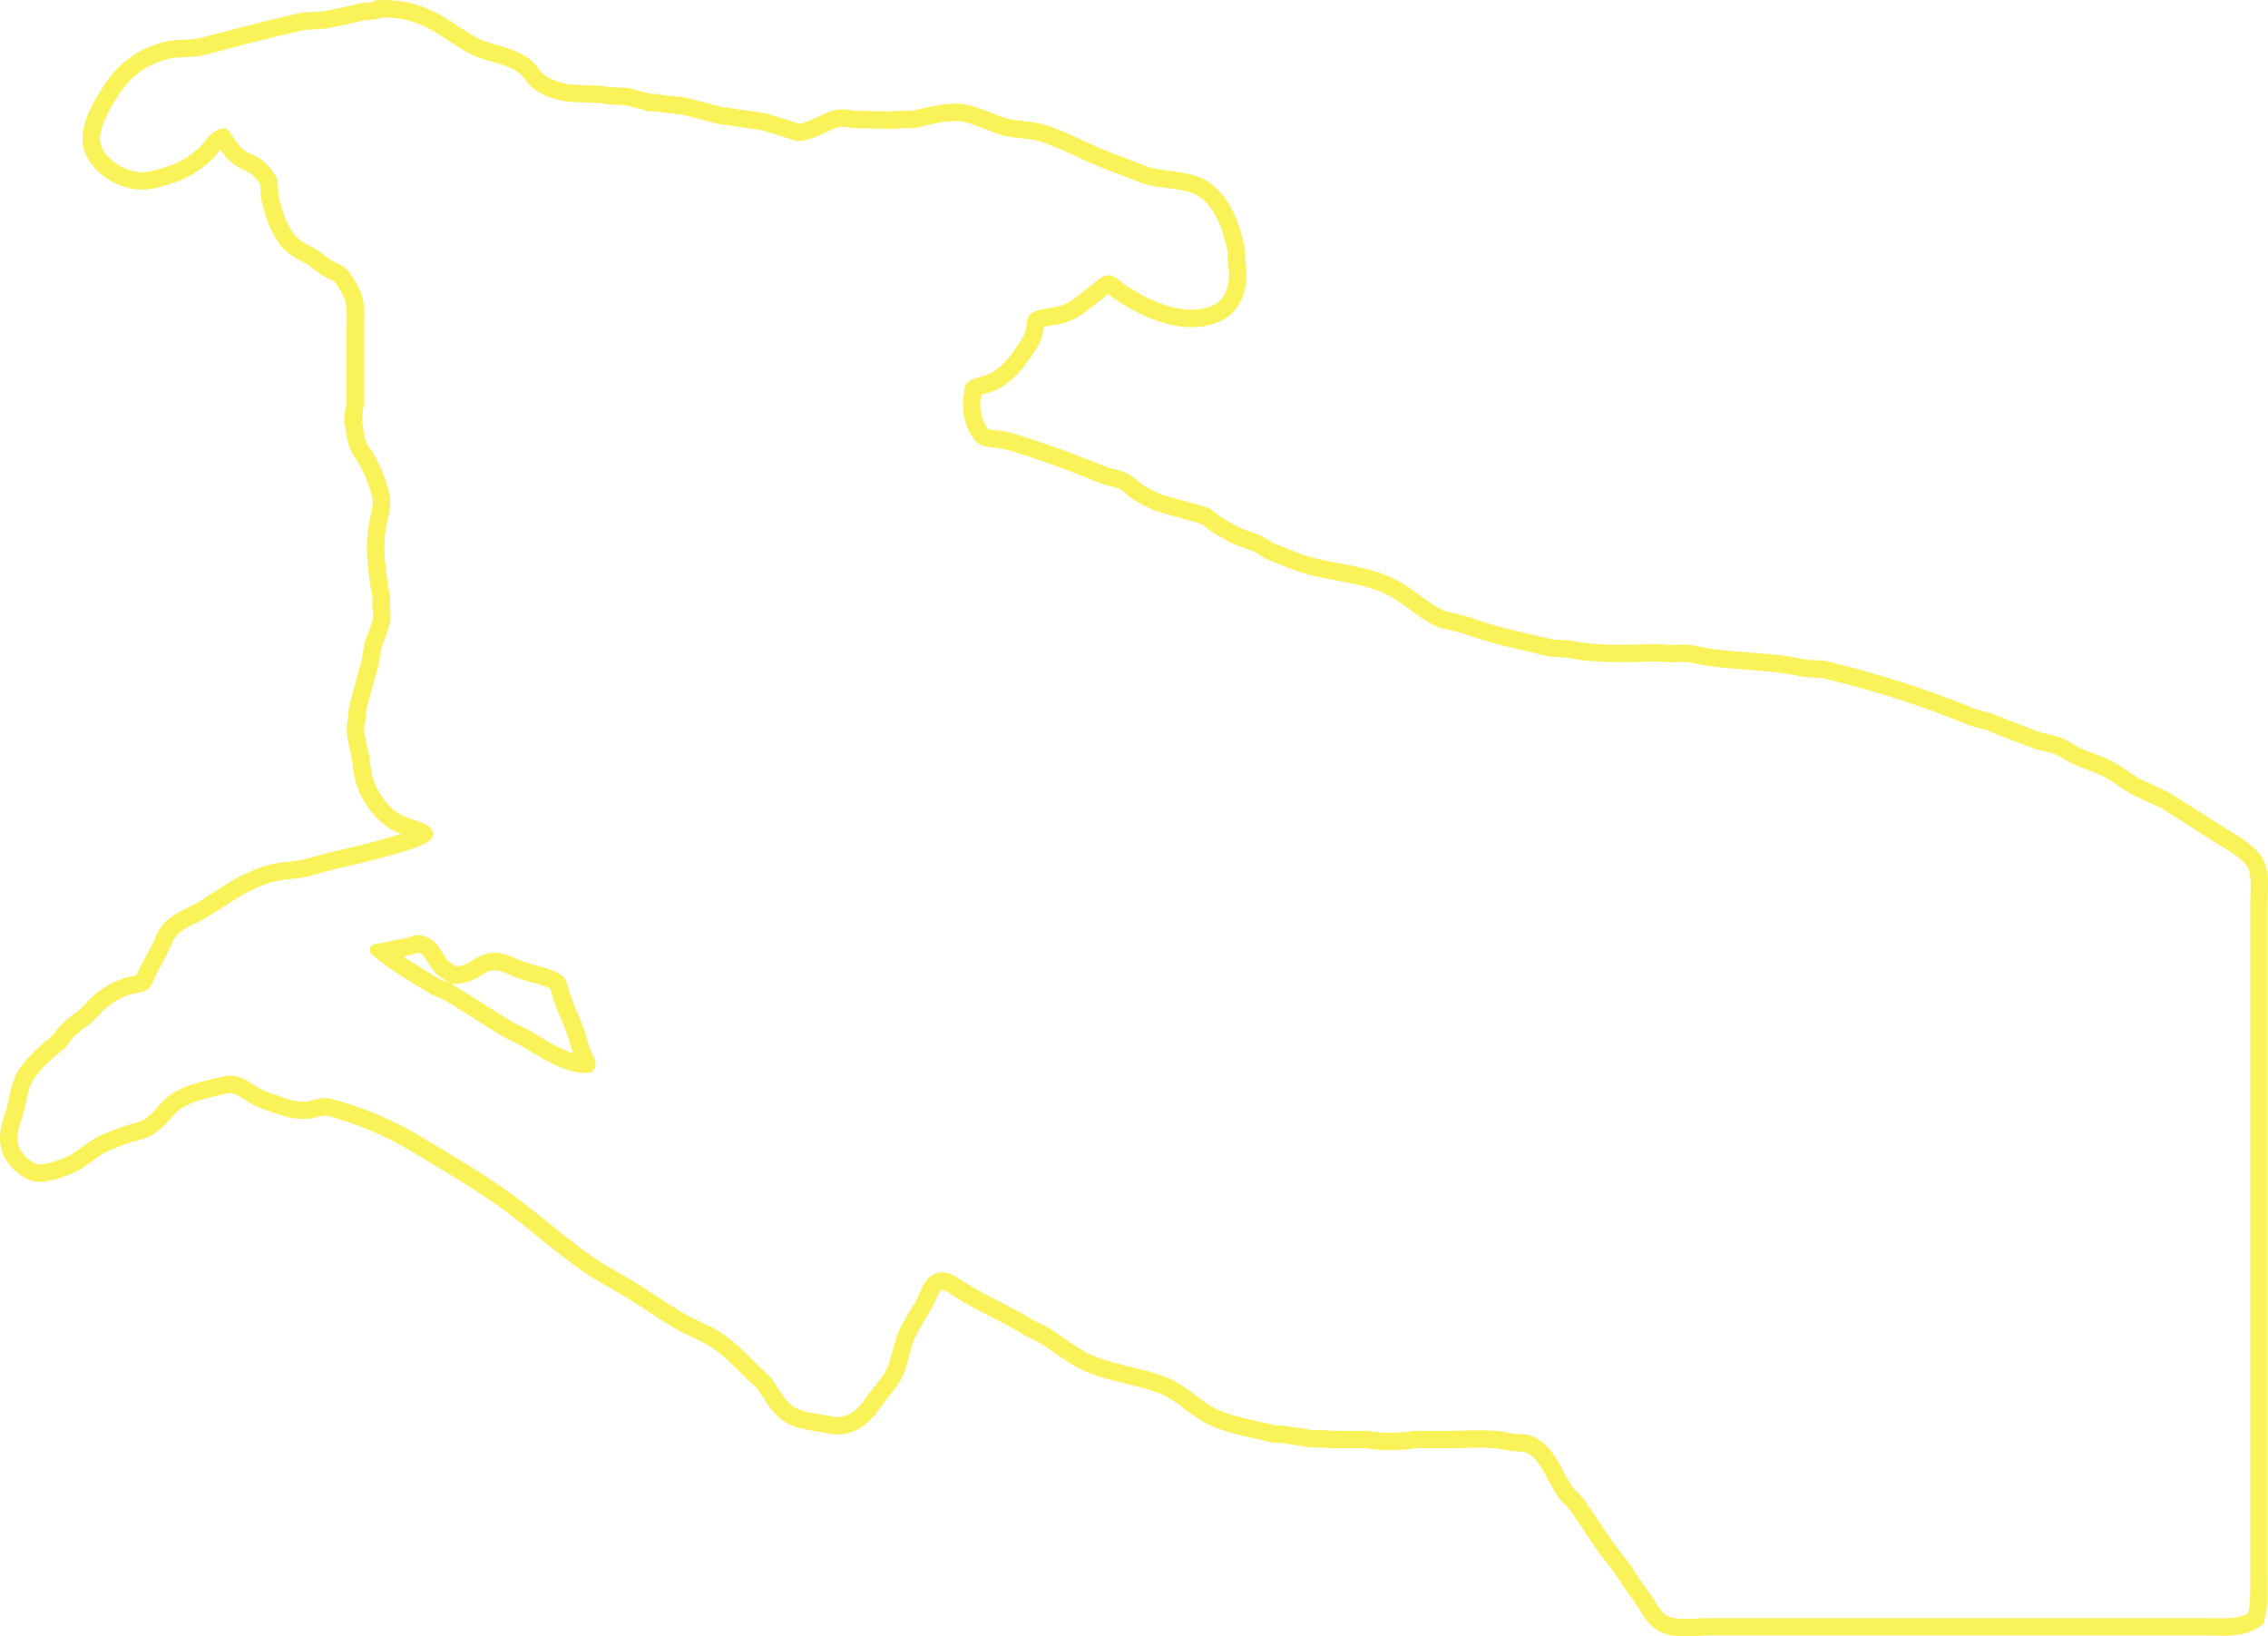 <?xml version="1.0" encoding="UTF-8"?>
<svg id="uuid-ae50f7a2-fabb-4265-a81f-bfebc39384a4" data-name="Layer 2" xmlns="http://www.w3.org/2000/svg" viewBox="0 0 3260.73 2352.01">
  <g id="uuid-b8d2e2d9-0833-4a17-9650-1e1b9f149c78" data-name="Layer 1">
    <g opacity=".7">
      <path d="m552.24,25c57.59,0,84.73,32.12,123.13,52.09,20.96,10.9,47.6,12.96,67.05,25.02,10.11,6.27,14.54,17.27,23.02,24.02,10.96,8.73,23.97,14.23,40.03,18.01,21.78,5.13,47.43,1.28,69.05,6.01,8.34.33,16.68.67,25.02,1,10.9,2.67,22.43,6.34,34.02,9.01h10.01c14.2,3.16,28.64,2.34,43.03,6.01,15.34,4,30.69,8.01,46.03,12.01,21.01,3,42.03,6.01,63.04,9.01,16.01,5,32.02,10.01,48.03,15.01,1.65.39,3.41.56,5.26.56,17.6,0,42.96-15.97,54.78-19.58,2.43-.74,5.02-1.03,7.61-1.03,5.14,0,10.32,1.12,14.41,2.03,19.68.33,39.36.67,59.04,1,3.81-.8,8.09-.94,12.51-.94,2.57,0,5.18.05,7.78.05,4.77,0,9.48-.17,13.74-1.11,11.73-2.6,35.66-9.26,54.65-9.26,4.48,0,8.69.37,12.4,1.26,18.29,4.37,34.14,12.45,51.03,18.01,18.74,6.17,42.18,4.74,61.04,11.01,24.78,8.23,49.3,21.11,72.05,31.02,22.67,9.88,46.92,17.95,69.05,27.02,25.25,10.35,65.53,6.01,86.06,21.02,22.39,16.36,33,46.33,40.03,78.06v17.01c5.85,27.78-2.24,52.76-22.01,61.05-9.76,4.09-19.97,5.8-30.21,5.8-35.93,0-72.47-20.98-92.87-33.82-6.91-4.35-13.72-12.44-22.01-15.01-1.41-.44-2.81-.63-4.19-.63-9.89,0-18.84,10.03-23.82,13.64-13.47,9.76-25.64,22.09-42.03,29.02-12.73,5.38-33.78,4.32-45.03,12.01-8.48,5.79-5.63,15.56-9.01,27.02-2.26,7.67-14.94,24.94-20.01,32.03-7.79,10.87-21.04,23.55-34.02,29.02-10.98,4.63-24.85,4.8-31.02,14.01-2.81,4.19-1.6,7.95-3,14.01-5.96,25.81,5.86,60.78,21.01,71.06,10.35,7.02,22.23,4.25,37.03,8.01,10.01,2.54,19.29,5.53,30.02,9.01,36.17,11.72,74.09,26.07,108.07,40.03,9.01,3.7,18.41,4.05,27.02,8.01,6.27,2.89,11.58,9.18,17.01,13.01,10.16,7.16,24.62,14.18,36.03,19.02,21.35,6,42.7,12.01,64.04,18.01,4.54,2.01,8.2,6.33,12.01,9.01,7.83,5.51,16.93,10.09,25.02,15.01,12.23,7.45,24.93,10.02,39.03,16.01,6.48,2.76,12.68,8.22,19.01,11.01,11.67,5.14,23.71,9.38,35.02,14.01,39.13,16.03,90.35,17.08,129.09,33.03,30.49,12.55,52.31,38.05,83.06,51.04,12.01,3,24.02,6.01,36.03,9.01,38.17,14.11,80.12,22.98,123.08,33.03,9.67.67,19.35,1.33,29.02,2,22.79,5.1,52.23,6,78.85,6h.2c17.01-.33,34.02-.67,51.03-1,4.06.89,8.5,1.15,13.11,1.15,6.15,0,12.58-.46,18.81-.46,4.92,0,9.71.29,14.12,1.31,50.34,11.67,109.23,8.08,159.11,20.02,9.67.67,19.35,1.33,29.02,2,73.43,17.69,146.06,40.64,211.14,68.05,8.34,2.33,16.68,4.67,25.02,7.01,22.81,9.35,46.6,18.36,70.05,27.02,8.34,2,16.68,4,25.02,6,10.54,4.28,19.91,11.57,30.02,16.01,16.5,7.24,34.05,11.87,49.03,21.02,10.68,6.52,21.3,14.48,32.02,21.02,14.34,6.67,28.69,13.34,43.03,20.02,26.07,16.11,53.09,33.65,79.05,50.04,13.86,8.74,37.79,21.61,46.03,35.03,6.87,11.18,4,35.81,4,53.04v963.76c0,19.18.7,41.24-3,56.04-9.58,6.24-23.15,7.35-38.12,7.35-8.36,0-17.15-.35-25.92-.35h-711.49c-9.76,0-22.26,1.15-33.78,1.15-8.93,0-17.26-.69-23.26-3.15-11.25-4.62-15.64-15.37-22.01-25.02-9.46-14.32-19.58-27.05-29.02-42.03-9.23-14.65-21.18-28.02-31.02-42.03-14.22-20.23-26.7-40.12-41.03-60.05-4.83-6.71-12.51-11.94-17.01-19.02-16.36-25.7-26.37-58.81-56.04-71.06-10.39-4.29-21.11-2.11-34.02-5-13.49-3.02-27.18-3.78-41.47-3.78-14.44,0-29.49.78-45.59.78h-50.03c-8.44,1.82-21.08,2.78-33.64,2.78s-24.26-.9-32.4-2.78h-22.01c-4.75,0-9.54.02-14.1.02-11.88,0-22.3-.13-26.92-1.02h-17.01c-11.8-2.68-25.68-3.29-37.02-6-5.67-.33-11.34-.67-17.01-1-32.24-8.41-66.94-12.68-92.06-28.02-19.92-12.17-37.24-29.47-59.04-39.03-33.58-14.74-76.09-18.5-110.07-33.03-22.61-9.66-42.16-26.45-62.04-39.03-8.76-5.54-18.16-8.51-27.02-14.01-29.3-18.2-63.53-32.42-93.06-51.04-6.83-4.31-21.26-15.61-34.84-15.61-1.75,0-3.48.19-5.19.6-21.67,5.27-22.91,25.2-33.02,42.03-8.92,14.84-18.92,30.36-26.02,47.04-4.34,15.01-8.67,30.03-13.01,45.04-6.42,15.14-18,26.53-27.02,39.03-9.23,12.79-21.94,34.23-45.89,34.23-3.18,0-6.56-.38-10.15-1.2-17.25-3.96-39-4.46-52.04-13.01-14.92-9.79-23.38-28.84-34.02-43.03-6-5.67-12.01-11.34-18.01-17.01-17.16-17.15-34.03-34.75-55.04-48.04-17.05-10.78-36.63-17.43-54.04-28.02-21.61-13.15-43.08-27.78-64.04-41.03-21.97-13.89-44.25-24.42-65.04-39.03-42.47-29.83-80.8-65.2-123.08-95.07-39.88-28.18-81.98-52.36-124.08-78.06-35.86-21.89-83.91-42.48-129.09-54.04-2.4-.61-4.92-.86-7.45-.86-8.17,0-16.48,2.6-21.57,3.87-3.2.8-6.81,1.14-10.52,1.14-7.25,0-14.87-1.32-20.5-3.15-14.51-4.7-33.31-10.27-46.03-18.01-9.28-5.65-22.21-16.07-38.86-16.07-2.94,0-6,.33-9.17,1.06-28.42,6.58-56.43,12.29-77.05,27.02-13.57,9.69-22.5,25.93-37.03,35.03-7.33,4.59-14.71,4.96-24.02,8.01-12.41,4.07-24.84,8.72-37.03,14.01-16.39,7.12-30.09,19.93-45.03,29.02-5.52,3.36-31.25,13.47-44.06,13.47-1.52,0-2.87-.14-3.97-.46-10.03-2.86-22.47-15.55-26.02-25.02-5.24-13.97,1.48-33.52,5-43.03,5.32-14.38,5.84-31.26,12.01-46.04,4.87-11.68,13.68-20.69,22.02-29.02,7.61-7.6,15.31-14.45,24.02-21.02,4.72-3.56,8.39-9.22,12.01-14.01,6.29-8.33,16.63-15.69,25.02-22.02,12.11-9.15,20.71-22.62,34.02-31.02,7.08-4.47,16-9.31,24.02-12.01,9.89-3.33,19.66-2.64,27.02-8.01,6.36-4.64,8.3-13.54,12.01-21.02,5.55-11.18,12.45-22.86,18.01-34.03,3.43-6.89,4.77-13.18,9.01-19.02,10.56-14.53,31.3-20.47,47.03-30.02,29.07-17.66,53.51-37.46,89.06-49.04,19.76-6.44,41.54-4.78,62.04-11.01,35.48-10.78,77.59-18.1,113.08-29.02,14.86-4.57,54.73-13.65,59.04-26.02,3.58-5.09-.81-11.98-5-15.01-11.88-8.57-31.58-10.74-44.03-19.02-15.74-10.47-29.65-29.46-36.02-49.04-4.35-13.38-3.71-26.2-7.01-40.03-2.15-9.04-7.56-27.62-5-39.03,1.59-7.11.9-16.5,3-24.02,5.36-19.16,11.14-41.55,17.01-61.05,1.33-8.34,2.67-16.68,4-25.02,3.94-10.85,8.91-21.71,12.01-35.03,1.66-7.12,1.17-17.8,0-23.02-.62-2.76,1.28-12.34,0-18.01-3.45-15.27-5.42-32.67-7-50.04-1.66-18.21-.65-38.29,3-53.04,2.84-11.48,6.71-29.65,3-44.04-4.71-18.27-13.87-41.03-23.02-56.04-3.01-4.94-7.64-10.41-10.01-16.01-2.98-7.05-3.21-16.13-5-24.02-2.94-12.98,1.98-24.74,2-37.03.05-31.96,0-61.86,0-95.08,0-22.56,2.17-43.05-5-60.05-3.95-9.36-15.45-29.41-23.02-35.03-5.8-4.31-12.7-6.09-19.01-10.01-6.45-4-12.54-9.98-19.01-14.01-12-7.47-26.79-12.94-35.02-24.02-10.21-13.74-16.15-31-21.01-50.04-3.06-11.98.34-24.27-5-33.03-5.82-9.52-14.52-20.13-24.02-26.02-7.07-4.38-14.49-6.27-21.01-11.01-10.5-7.63-17.12-22.59-26.02-32.03-19.41.13-27.07,16.06-37.03,26.02-19.77,19.78-39.85,28.53-72.05,36.03-3.92.91-7.86,1.33-11.75,1.33-27.9,0-53.85-21.57-59.3-38.36-7.21-22.21,14.98-56.07,23.02-69.05,16.75-27.08,37.89-45.52,72.05-55.04,16.59-4.63,35.24-1.38,53.04-6,48.5-12.59,94.43-25,144.1-36.03,10.67-.67,21.35-1.33,32.02-2,16.96-3.91,34.74-6.75,50.03-11.01,7.66-2.13,23.24-1.23,29.02-5,1.33-.03,2.66-.05,3.96-.05m288.33,1517.27c3.42,0,6.74-.32,9.92-1.03,1.52-2.24,4.19-4.21,5-7.01,2.78-9.55-3.72-17.76-6-23.02-5.06-11.65-7.38-25.69-12.01-37.03-5.92-14.51-11.92-28.36-17.01-42.03-4.03-10.82-4.63-23.84-13.01-30.02-15.38-11.36-39.35-13.39-58.04-21.02-10.48-4.28-23.65-11.54-39.03-11.55-3.86,0-7.87.46-12,1.54-16.09,4.2-24.34,17-43.03,18.01-4.31-3.57-9.71-5.5-13.01-10.01-11.89-16.27-17.23-35.03-45.68-35.03-.12,0-.23,0-.35,0-8.42,5.23-34.95,7.81-46.03,11.01-7.14,2.06-15.36.5-18.01,7.01-1.05,1.55-1.03,4.09-1,7.01,24.77,22.33,56.03,40.32,85.06,58.05,8.8,5.37,18.2,7.63,27.02,13.01,24.89,15.21,50.04,31.7,75.05,47.04,11.93,7.32,24.07,11.73,36.02,19.01,18.4,11.2,56.19,36.06,86.15,36.06M552.25,0v25V0c-1.51,0-3.05.02-4.58.06l-7.11.18-3.86,2.52c-2,.31-5.4.6-7.59.78-5.5.46-11.2.94-16.54,2.43-8.45,2.35-18.06,4.3-28.24,6.35-6.1,1.23-12.39,2.5-18.67,3.92l-30.01,1.88-1.95.12-1.91.42c-41.51,9.22-79.62,19.18-119.97,29.72-8.27,2.16-16.59,4.34-24.99,6.52-6.25,1.62-13.69,1.91-21.57,2.21-9.73.38-20.76.8-31.9,3.91-19.9,5.55-36.69,13.86-51.32,25.39-13.36,10.54-24.9,23.81-35.28,40.58-.39.62-.81,1.3-1.26,2.02-11.27,18.09-34.72,55.73-24.28,87.9,8.72,26.87,44.19,55.64,83.08,55.64,5.9,0,11.76-.67,17.42-1.98,33.29-7.75,58.96-17.6,84.06-42.7,3.05-3.05,5.72-6.25,8.08-9.07,1.19-1.43,2.23-2.64,3.14-3.68,5.11,7.37,11.05,15.2,19.45,21.3,5.67,4.13,11.3,6.66,15.82,8.7,2.66,1.2,4.95,2.23,6.73,3.34,4.67,2.9,10.6,9.46,15.28,16.88.21,1.44.29,4.34.35,6.52.16,5.7.35,12.8,2.34,20.58,4.8,18.76,11.54,40.41,25.17,58.76,9.25,12.45,22.3,19.51,32.78,25.19,3.3,1.79,6.42,3.48,9.1,5.15,2,1.25,4.5,3.23,7.14,5.34,3.48,2.77,7.43,5.91,11.9,8.69,4.19,2.6,8.22,4.43,11.47,5.89,2.14.97,4.35,1.97,5.53,2.74,3.59,3.55,11.95,17.22,15.18,24.88,3.73,8.85,3.49,21.95,3.2,37.11-.08,4.25-.16,8.65-.16,13.21,0,12.03,0,23.63.01,35.04.01,20.38.02,39.64-.01,60,0,2.77-.54,6.18-1.16,10.14-1.38,8.81-3.1,19.77-.23,32.45.44,1.92.8,4.39,1.18,7,.95,6.47,2.03,13.8,5.18,21.23,2.57,6.06,6.11,11.16,8.97,15.25,1.07,1.53,2.07,2.97,2.72,4.03,7.6,12.47,15.89,32.73,20.16,49.28,1.63,6.31.6,17-3.06,31.78-4.22,17.05-5.58,39.97-3.63,61.32,1.49,16.37,3.53,35.37,7.36,52.57.03,1.22-.15,3.71-.27,5.26-.33,4.45-.65,8.66.41,13.4.5,2.31.71,9.07.05,11.9-1.87,8.03-4.67,15.26-7.64,22.9-1.17,3-2.37,6.11-3.52,9.27l-.81,2.23-.38,2.35-2,12.51-1.74,10.87c-3.79,12.68-7.48,26.29-11.06,39.47-1.95,7.17-3.79,13.95-5.6,20.43-1.84,6.58-2.28,13.1-2.64,18.34-.18,2.62-.38,5.59-.69,6.96-3.26,14.56.3,31.11,4.22,46.81.32,1.27.61,2.44.86,3.47,1.1,4.62,1.68,9.56,2.3,14.8.95,8.1,2.03,17.29,5.25,27.18,8.08,24.84,25.69,48.64,45.95,62.12,5.91,3.93,12.3,6.71,18.51,8.99-4.43,1.34-8.79,2.57-12.64,3.65-3.6,1.01-6.72,1.89-9.39,2.71-17.17,5.29-36.75,9.87-55.69,14.3-19.19,4.49-39.03,9.14-57.3,14.69-7.86,2.39-16.79,3.38-26.24,4.44-11.69,1.3-23.79,2.65-36.27,6.72-29.8,9.71-52.15,24.28-73.77,38.37-6.68,4.36-13.59,8.86-20.52,13.07-3.88,2.36-8.58,4.65-13.56,7.08-13.95,6.81-29.77,14.54-40.72,29.61-4.5,6.19-6.87,12.17-8.77,16.97-.84,2.12-1.57,3.95-2.39,5.6-2.55,5.13-5.45,10.43-8.51,16.05-3.2,5.87-6.51,11.94-9.52,18-1.43,2.88-2.56,5.63-3.55,8.06-.48,1.17-1.12,2.73-1.66,3.92-1.37.32-3.27.67-4.79.95-4.07.74-9.14,1.67-14.61,3.52-11.2,3.77-22.16,10-29.38,14.56-10.01,6.32-17.43,14.11-23.98,20.98-4.11,4.32-8,8.4-11.76,11.23-.81.61-1.64,1.23-2.48,1.86-8.74,6.56-19.63,14.72-27.42,25.04-.74.97-1.48,1.98-2.22,3-1.53,2.09-3.84,5.25-4.91,6.13-9.25,6.98-17.71,14.38-26.61,23.27-8.65,8.64-20.49,20.48-27.41,37.08-4.25,10.19-6.29,20.46-8.08,29.51-1.29,6.49-2.5,12.63-4.3,17.47-5.9,15.93-12.83,39.53-4.97,60.49,4.07,10.86,12.07,19.74,16.48,24.06,5.76,5.65,14.97,13.06,26.09,16.23,3.34.95,6.88,1.41,10.82,1.41,18.79,0,48.89-12.14,57.05-17.11,6.5-3.95,12.49-8.29,18.28-12.49,8.24-5.97,16.02-11.62,23.72-14.96,10.98-4.77,22.7-9.21,34.85-13.18,2.3-.75,4.66-1.33,7.16-1.95,6.29-1.55,14.13-3.48,22.35-8.63,10.74-6.73,18.51-15.42,25.37-23.08,4.54-5.08,8.83-9.88,12.91-12.79,15.17-10.84,38.12-16.11,62.41-21.69,1.91-.44,3.83-.88,5.75-1.32,1.21-.28,2.37-.42,3.54-.42,6.62,0,13.71,4.61,20.58,9.07,1.73,1.12,3.51,2.28,5.29,3.36,13.86,8.43,31.94,14.23,46.47,18.88,1.66.53,3.28,1.05,4.85,1.56,8.55,2.77,18.84,4.36,28.21,4.36,5.98,0,11.55-.64,16.57-1.89.9-.22,1.89-.49,2.96-.77,3.76-.99,8.92-2.36,12.56-2.36.88,0,1.26.09,1.27.09,41.44,10.6,87.14,29.73,122.25,51.16,9.39,5.73,18.89,11.45,28.07,16.99,33.07,19.92,64.31,38.74,94.61,60.15,20.25,14.31,40.22,30.44,59.52,46.04,20.38,16.47,41.46,33.51,63.62,49.07,13.1,9.2,26.53,16.79,39.52,24.13,9.19,5.19,17.87,10.1,26.54,15.58,8.24,5.21,16.42,10.54,25.08,16.19,12.8,8.34,26.03,16.97,39.33,25.07,9.54,5.81,19.21,10.36,28.55,14.76,9.06,4.26,17.62,8.29,25.12,13.04,16.99,10.75,31.4,25.2,46.65,40.5,1.36,1.36,2.72,2.73,4.08,4.09l.25.25.26.24,9.01,8.51,7.35,6.94c2.24,3.14,4.54,6.74,6.95,10.51,8.09,12.67,17.25,27.02,32.19,36.82,13.56,8.89,30.33,11.5,45.13,13.8,5.45.85,10.59,1.65,15.02,2.66,5.31,1.22,10.61,1.84,15.75,1.84,34.79,0,53.64-26.82,63.77-41.22.83-1.18,1.63-2.31,2.4-3.38,2.3-3.19,4.94-6.47,7.73-9.95,7.57-9.43,16.16-20.11,22.02-33.94l.59-1.38.42-1.44,7.41-25.67,5.16-17.85c5.24-11.95,12.49-23.88,19.52-35.43,1.47-2.41,2.92-4.81,4.35-7.18,3.65-6.07,6.21-11.99,8.48-17.22,5.07-11.7,6.19-12.66,8.51-13.27.6.08,2.49.45,5.99,2.19,3.89,1.94,7.92,4.64,11.15,6.81,1.46.98,2.83,1.9,4.16,2.74,16.04,10.12,33.12,18.87,49.64,27.34,15.49,7.94,30.12,15.44,43.57,23.79,5.63,3.5,11.12,6.06,15.97,8.32,4.18,1.95,7.78,3.63,10.87,5.58,5.91,3.74,11.92,7.98,18.29,12.47,14.54,10.25,29.58,20.86,47.29,28.43,18.72,8,38.93,12.87,58.47,17.58,18.73,4.52,36.42,8.78,51.38,15.35,10.66,4.68,20.81,12.29,31.56,20.34,7.73,5.79,15.72,11.78,24.5,17.14,22.08,13.48,48.49,19.37,74.03,25.06,8.23,1.83,16.74,3.73,24.75,5.82l2.38.62,2.46.14,14.96.88c6.34,1.37,12.77,2.21,19.02,3.02,5.84.76,11.36,1.48,15.99,2.53l2.73.62h17.89c6.35.85,15.39,1.02,28.85,1.02,2.39,0,4.85,0,7.32-.01,2.25,0,4.52,0,6.79-.01h19.4c12.34,2.4,27,2.78,35.01,2.78,13.52,0,26.46-1,36.09-2.78h47.58c8.58,0,16.75-.21,24.65-.41,7.32-.19,14.23-.36,20.94-.36,15.09,0,26.19.98,36.01,3.18,7.56,1.69,14.27,2.09,19.67,2.4,4.43.26,8.26.48,10.28,1.32,13.95,5.76,22.32,21.37,32.01,39.45,3.87,7.22,7.87,14.68,12.48,21.92,3.96,6.22,8.78,10.94,12.65,14.73,2.05,2.01,4.17,4.09,5.15,5.45,7.6,10.57,14.59,21.02,21.99,32.08,6.04,9.03,12.29,18.36,18.88,27.75,4.41,6.28,9.1,12.29,13.63,18.11,6.14,7.87,11.93,15.31,16.69,22.87,5.69,9.04,11.5,17.16,17.13,25.01,4.27,5.96,8.3,11.59,12.19,17.48,1.01,1.53,2.04,3.24,3.14,5.05,5.75,9.49,13.62,22.49,30.24,29.31,8.47,3.48,18.57,5.03,32.75,5.03,6.62,0,13.17-.33,19.51-.64,5.25-.26,10.21-.51,14.27-.51h711.49c4.19,0,8.55.09,12.77.17,4.31.09,8.77.18,13.15.18,17.78,0,36.36-1.38,51.75-11.4l8.24-5.36,2.38-9.53c3.96-15.85,3.87-35.4,3.77-54.3-.01-2.64-.03-5.25-.03-7.8v-963.76c0-3.37.13-7.26.27-11.38.65-19.48,1.32-39.62-7.97-54.75-10.04-16.34-30.41-28.71-46.78-38.65-2.63-1.59-5.11-3.1-7.22-4.43-9.57-6.04-19.5-12.37-29.1-18.5-16.52-10.54-33.6-21.43-50.15-31.67l-1.26-.78-1.34-.62-41.71-19.4c-4.49-2.78-9.07-5.9-13.9-9.18-5.47-3.72-11.12-7.56-16.96-11.12-11.7-7.14-23.8-11.67-35.51-16.05-5.8-2.17-11.29-4.23-16.5-6.51-3.36-1.48-7.21-3.75-11.27-6.16-5.66-3.35-12.08-7.16-19.4-10.12l-1.74-.7-1.82-.44-12.51-3-11.06-2.66c-19.11-7.07-43.79-16.33-67.85-26.19l-1.34-.55-1.4-.39-12.51-3.5-11-3.08c-63.27-26.54-137.07-50.28-213.54-68.71l-2.04-.49-2.09-.14-27-1.86c-26.52-6.11-54.72-8.24-82.01-10.29-26.8-2.02-52.12-3.93-75.19-9.27-5.75-1.33-12.03-1.95-19.77-1.95-3.57,0-7.03.12-10.37.25-3,.11-5.83.21-8.44.21-3.42,0-6.02-.19-7.73-.57l-2.9-.64-2.97.06-25.66.5-25.12.49c-22.93,0-51.98-.62-73.36-5.4l-1.85-.41-1.89-.13-27.01-1.86c-5.13-1.2-10.25-2.38-15.34-3.55-36.64-8.46-71.25-16.45-102.8-28.12l-1.28-.47-1.33-.33-7.21-1.8-26.82-6.7c-11.96-5.35-23.02-13.42-34.69-21.94-14.15-10.33-28.78-21-46.91-28.47-21.73-8.94-45.88-13.51-69.25-17.92-21.93-4.14-42.65-8.06-59.88-15.12-4.69-1.92-9.48-3.77-14.11-5.56-6.77-2.61-13.77-5.32-20.32-8.2-1.21-.54-3.56-2.07-5.64-3.42-3.9-2.55-8.32-5.43-13.67-7.71-5.96-2.54-11.62-4.51-16.61-6.25-7.37-2.57-13.74-4.79-19.19-8.11-3.23-1.97-6.5-3.82-9.66-5.62-5.12-2.91-9.95-5.65-13.98-8.49-.37-.27-1.37-1.14-2.1-1.78-3.3-2.88-7.83-6.83-14.18-9.64l-1.63-.72-1.72-.48-36.91-10.38-25.57-7.19c-12.13-5.23-23.25-11.1-29.96-15.82-.93-.65-2.49-2.03-4-3.37-4.33-3.82-9.71-8.58-16.97-11.92-6.86-3.16-13.53-4.68-18.89-5.91-3.59-.82-6.7-1.53-9.08-2.51-38.44-15.79-76.43-29.86-109.87-40.69-10.57-3.42-20.56-6.66-31.57-9.46-7.65-1.94-14.41-2.55-19.84-3.04-3.47-.31-8.21-.74-9.27-1.41-1.59-1.23-5.79-6.98-8.81-17.09-2.93-9.81-3.64-20.15-1.91-27.67.41-1.75.69-3.37.89-4.83,1.4-.41,2.93-.83,4.17-1.16,4.32-1.16,9.23-2.48,14.32-4.63,18.76-7.91,35.36-24.56,44.63-37.5l1.19-1.65c12.15-16.89,19.73-28.51,22.49-37.87,1.67-5.69,2.31-10.82,2.76-14.65,3.49-.87,8.34-1.65,11.66-2.18,8.41-1.35,17.11-2.74,25.37-6.24,14.82-6.27,26.27-15.46,36.37-23.57,3.69-2.96,7.17-5.75,10.59-8.23,1.91-1.38,3.68-2.9,5.39-4.36.9-.77,2.2-1.88,3.44-2.87,1.05.83,2.15,1.74,3.04,2.48,2.95,2.45,6.3,5.22,10.18,7.67,14.8,9.31,59.85,37.66,106.19,37.66,14.2,0,27.62-2.6,39.87-7.74,29.88-12.52,44.69-47.09,37.35-86.55v-17.3l-.59-2.67c-6.95-31.4-18.88-70.32-49.68-92.84-16.88-12.34-38.48-15.06-59.37-17.7-11.86-1.5-24.12-3.05-31.96-6.26-9.84-4.04-20.12-7.89-30.06-11.62-12.85-4.82-26.14-9.81-38.49-15.19-6.78-2.96-13.74-6.19-21.1-9.61-17.01-7.91-34.61-16.09-53.05-22.22-11.95-3.97-24.07-5.34-35.79-6.67-9.48-1.08-18.44-2.09-25.32-4.36-5.81-1.91-11.67-4.24-17.88-6.69-10.91-4.32-22.19-8.79-35.17-11.89-5.47-1.3-11.42-1.94-18.2-1.94-18.61,0-39.48,4.98-53.28,8.27-2.64.63-4.92,1.17-6.77,1.58-2.34.52-6.7.52-8.34.52-1.22,0-2.45-.01-3.67-.02-1.37-.01-2.75-.03-4.1-.03-4.35,0-9.36.12-14.48.91l-38.66-.66-15.5-.26c-4.45-.94-10.68-2.07-17.31-2.07-5.29,0-10.3.71-14.9,2.11-5.59,1.71-11.6,4.53-18.56,7.81-7.79,3.67-22.17,10.44-28.59,10.67l-46.17-14.43-1.93-.6-2-.28-61.64-8.81-7.44-1.94-37.22-9.71-.07-.02-.07-.02c-9.54-2.43-18.69-3.25-26.75-3.97-6.12-.55-11.9-1.07-17.01-2.21l-2.68-.6h-9.83c-5.04-1.23-10.25-2.68-15.31-4.09-5.13-1.43-10.44-2.91-15.68-4.19l-2.44-.6-2.51-.1-22.97-.92c-12.16-2.38-24.34-2.66-36.13-2.93-11.13-.25-21.64-.49-30.23-2.51-13.14-3.09-22.73-7.3-30.18-13.24-1.39-1.11-3.48-3.79-5.5-6.39-4.41-5.67-10.44-13.44-19.92-19.32-13.35-8.28-27.77-12.43-41.71-16.44-10.01-2.88-19.46-5.6-26.98-9.51-9.33-4.85-18.18-10.68-27.54-16.85-27.07-17.84-57.75-38.06-107.12-38.06h0Zm27.39,1374.78c8.55-1.63,15.61-3.24,21.52-5.44,5.32.78,7.45,3.78,13.89,13.89,2.07,3.25,4.41,6.92,7.12,10.63,4.9,6.71,10.86,10.44,14.8,12.91.88.55,2.08,1.3,2.45,1.61l5.44,4.51c-1.86-.82-3.65-1.57-5.37-2.29-3.94-1.65-7.35-3.08-10.13-4.78-3.42-2.09-6.86-4.18-10.33-6.28-13.22-8.01-26.68-16.17-39.4-24.76h0Zm68.8,39.76l8.27-.45c17.1-.92,28.68-8.05,37.13-13.25,4.27-2.63,7.64-4.7,10.86-5.54,1.88-.49,3.74-.73,5.69-.73,7.37,0,15.36,3.51,23.08,6.9,2.12.93,4.32,1.9,6.5,2.79,8.5,3.47,17.2,5.79,25.61,8.04,9.65,2.58,19.6,5.24,25.62,8.99.68,1.78,1.54,5.03,2.14,7.32.98,3.71,2.09,7.93,3.71,12.28,3.71,9.96,7.91,20.08,11.98,29.87,1.75,4.2,3.55,8.55,5.31,12.87,1.65,4.04,3.09,9.2,4.62,14.67,1.39,4.97,2.91,10.4,4.85,15.85-18.57-5.99-39.87-19.12-51.59-26.34-1.71-1.05-3.3-2.04-4.78-2.93-6.94-4.22-13.55-7.44-19.94-10.55-5.68-2.76-11.04-5.37-16.02-8.42-12.05-7.39-24.42-15.23-36.38-22.81-12.68-8.04-25.79-16.36-38.71-24.24-2.71-1.66-5.37-3.06-7.94-4.29h0Z" fill="#f7ec13"/>
    </g>
  </g>
</svg>